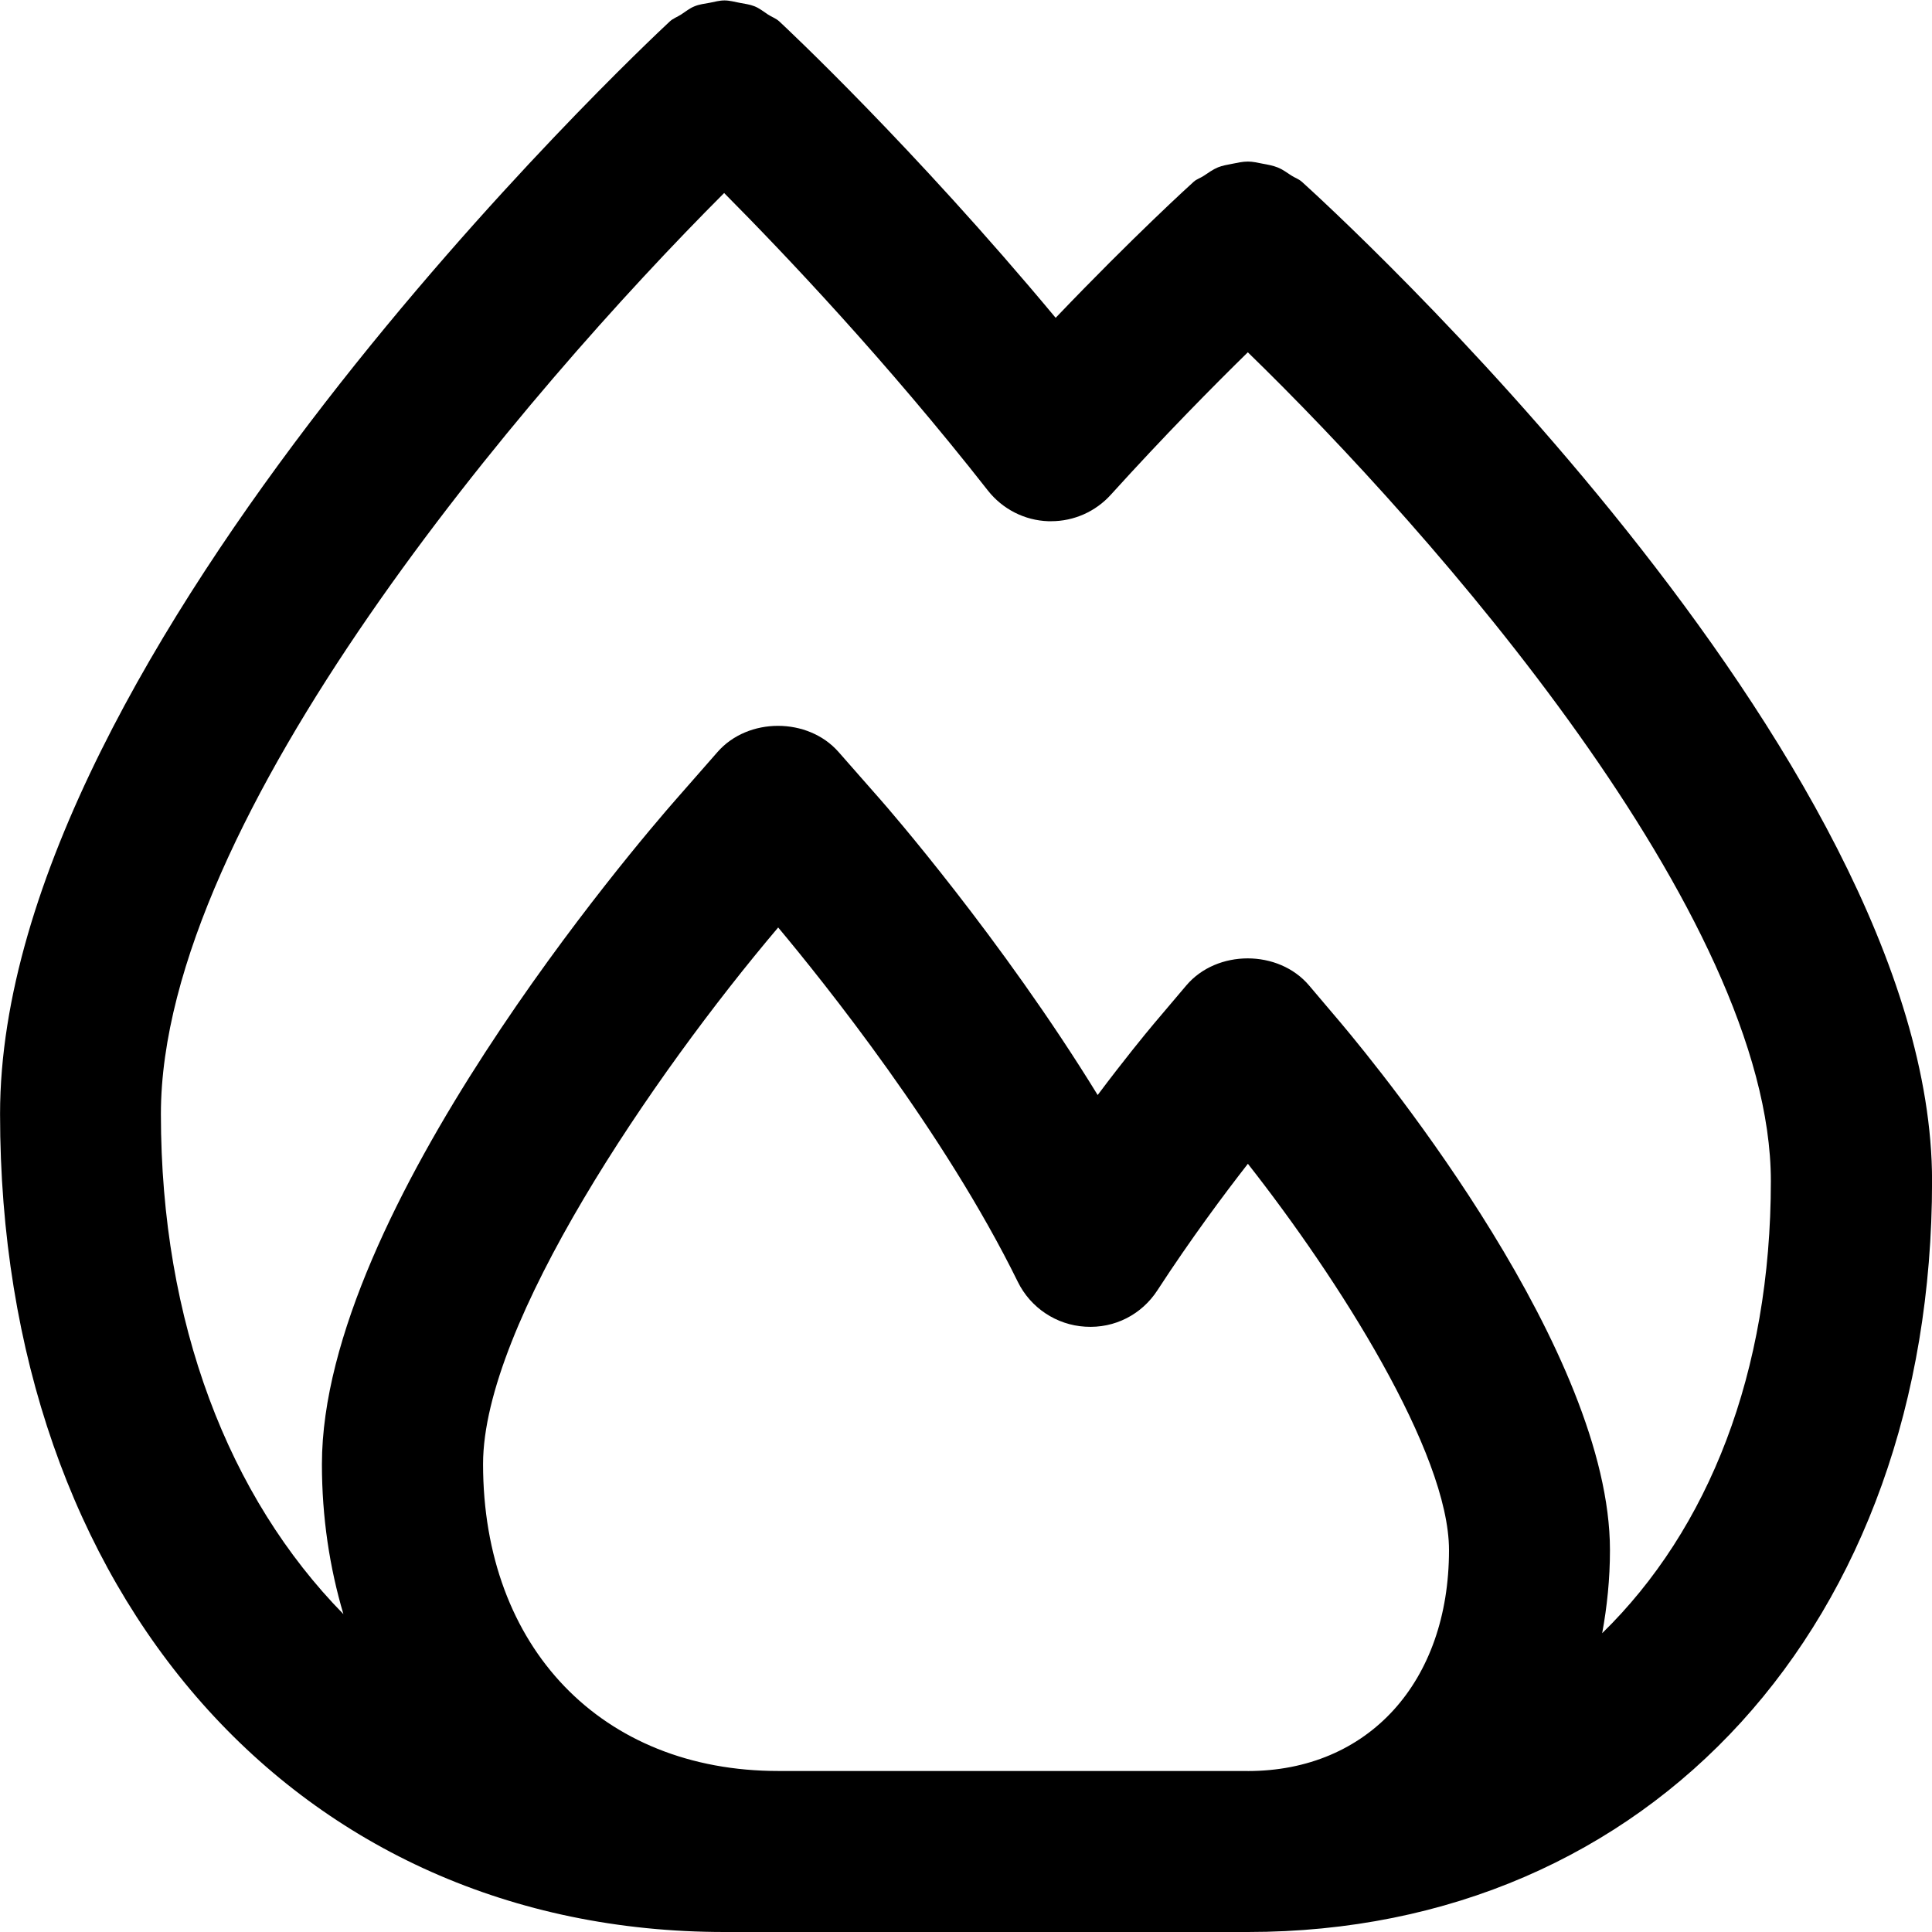 <!-- Generated by IcoMoon.io -->
<svg version="1.1" xmlns="http://www.w3.org/2000/svg" width="32" height="32" viewBox="0 0 32 32">
<title>fire</title>
<path d="M21.56 3.009c-0.052-0.047-0.116-0.065-0.173-0.103-0.073-0.048-0.143-0.1-0.223-0.132-0.083-0.033-0.165-0.047-0.252-0.063-0.081-0.016-0.16-0.035-0.243-0.035-0.089 0-0.172 0.020-0.26 0.037-0.080 0.016-0.159 0.028-0.236 0.059-0.084 0.035-0.157 0.088-0.235 0.14-0.053 0.036-0.115 0.053-0.165 0.097-0.049 0.044-0.988 0.895-2.288 2.255-2.364-2.839-4.476-4.815-4.576-4.908-0.056-0.052-0.127-0.075-0.188-0.115-0.075-0.049-0.143-0.105-0.224-0.137-0.080-0.032-0.163-0.041-0.245-0.057-0.085-0.016-0.167-0.040-0.252-0.040-0.084 0-0.163 0.023-0.245 0.039-0.087 0.016-0.172 0.025-0.253 0.059-0.080 0.032-0.147 0.087-0.22 0.135-0.063 0.041-0.133 0.064-0.189 0.116-0.453 0.423-11.092 10.408-11.092 18.095 0 7.977 4.935 13.549 12 13.549h8.667c6.673 0 11.333-5.115 11.333-12.439 0-7.052-10.013-16.167-10.44-16.552zM20.667 29.333h-7.777c-2.924 0-4.889-2.044-4.889-5.084 0-2.317 2.816-6.441 4.888-8.887 0.76 0.909 2.755 3.397 3.969 5.869 0.212 0.431 0.639 0.715 1.117 0.743 0.489 0.031 0.937-0.203 1.197-0.605 0.552-0.849 1.109-1.596 1.497-2.093 1.491 1.897 3.331 4.78 3.331 6.399 0 2.188-1.34 3.659-3.333 3.659zM26.537 27.052c0.081-0.44 0.129-0.899 0.129-1.377 0-3.269-3.713-7.847-4.46-8.735l-0.523-0.617c-0.507-0.599-1.528-0.599-2.035 0l-0.531 0.627c-0.147 0.175-0.495 0.599-0.936 1.187-1.595-2.597-3.495-4.776-3.595-4.889l-0.697-0.793c-0.507-0.577-1.499-0.577-2.004 0l-0.697 0.795c-0.6 0.684-5.856 6.803-5.856 11.001 0 0.881 0.127 1.712 0.356 2.484-1.896-1.933-3.023-4.821-3.023-8.283 0-4.915 6.073-11.997 9.329-15.255 1.001 1.008 2.692 2.789 4.368 4.927 0.243 0.309 0.609 0.496 1.001 0.509h0.048c0.376 0 0.735-0.159 0.988-0.439 0.889-0.981 1.693-1.795 2.269-2.359 3.051 2.965 8.663 9.323 8.663 13.727 0 3.171-1.031 5.769-2.796 7.491z"></path>
</svg>
